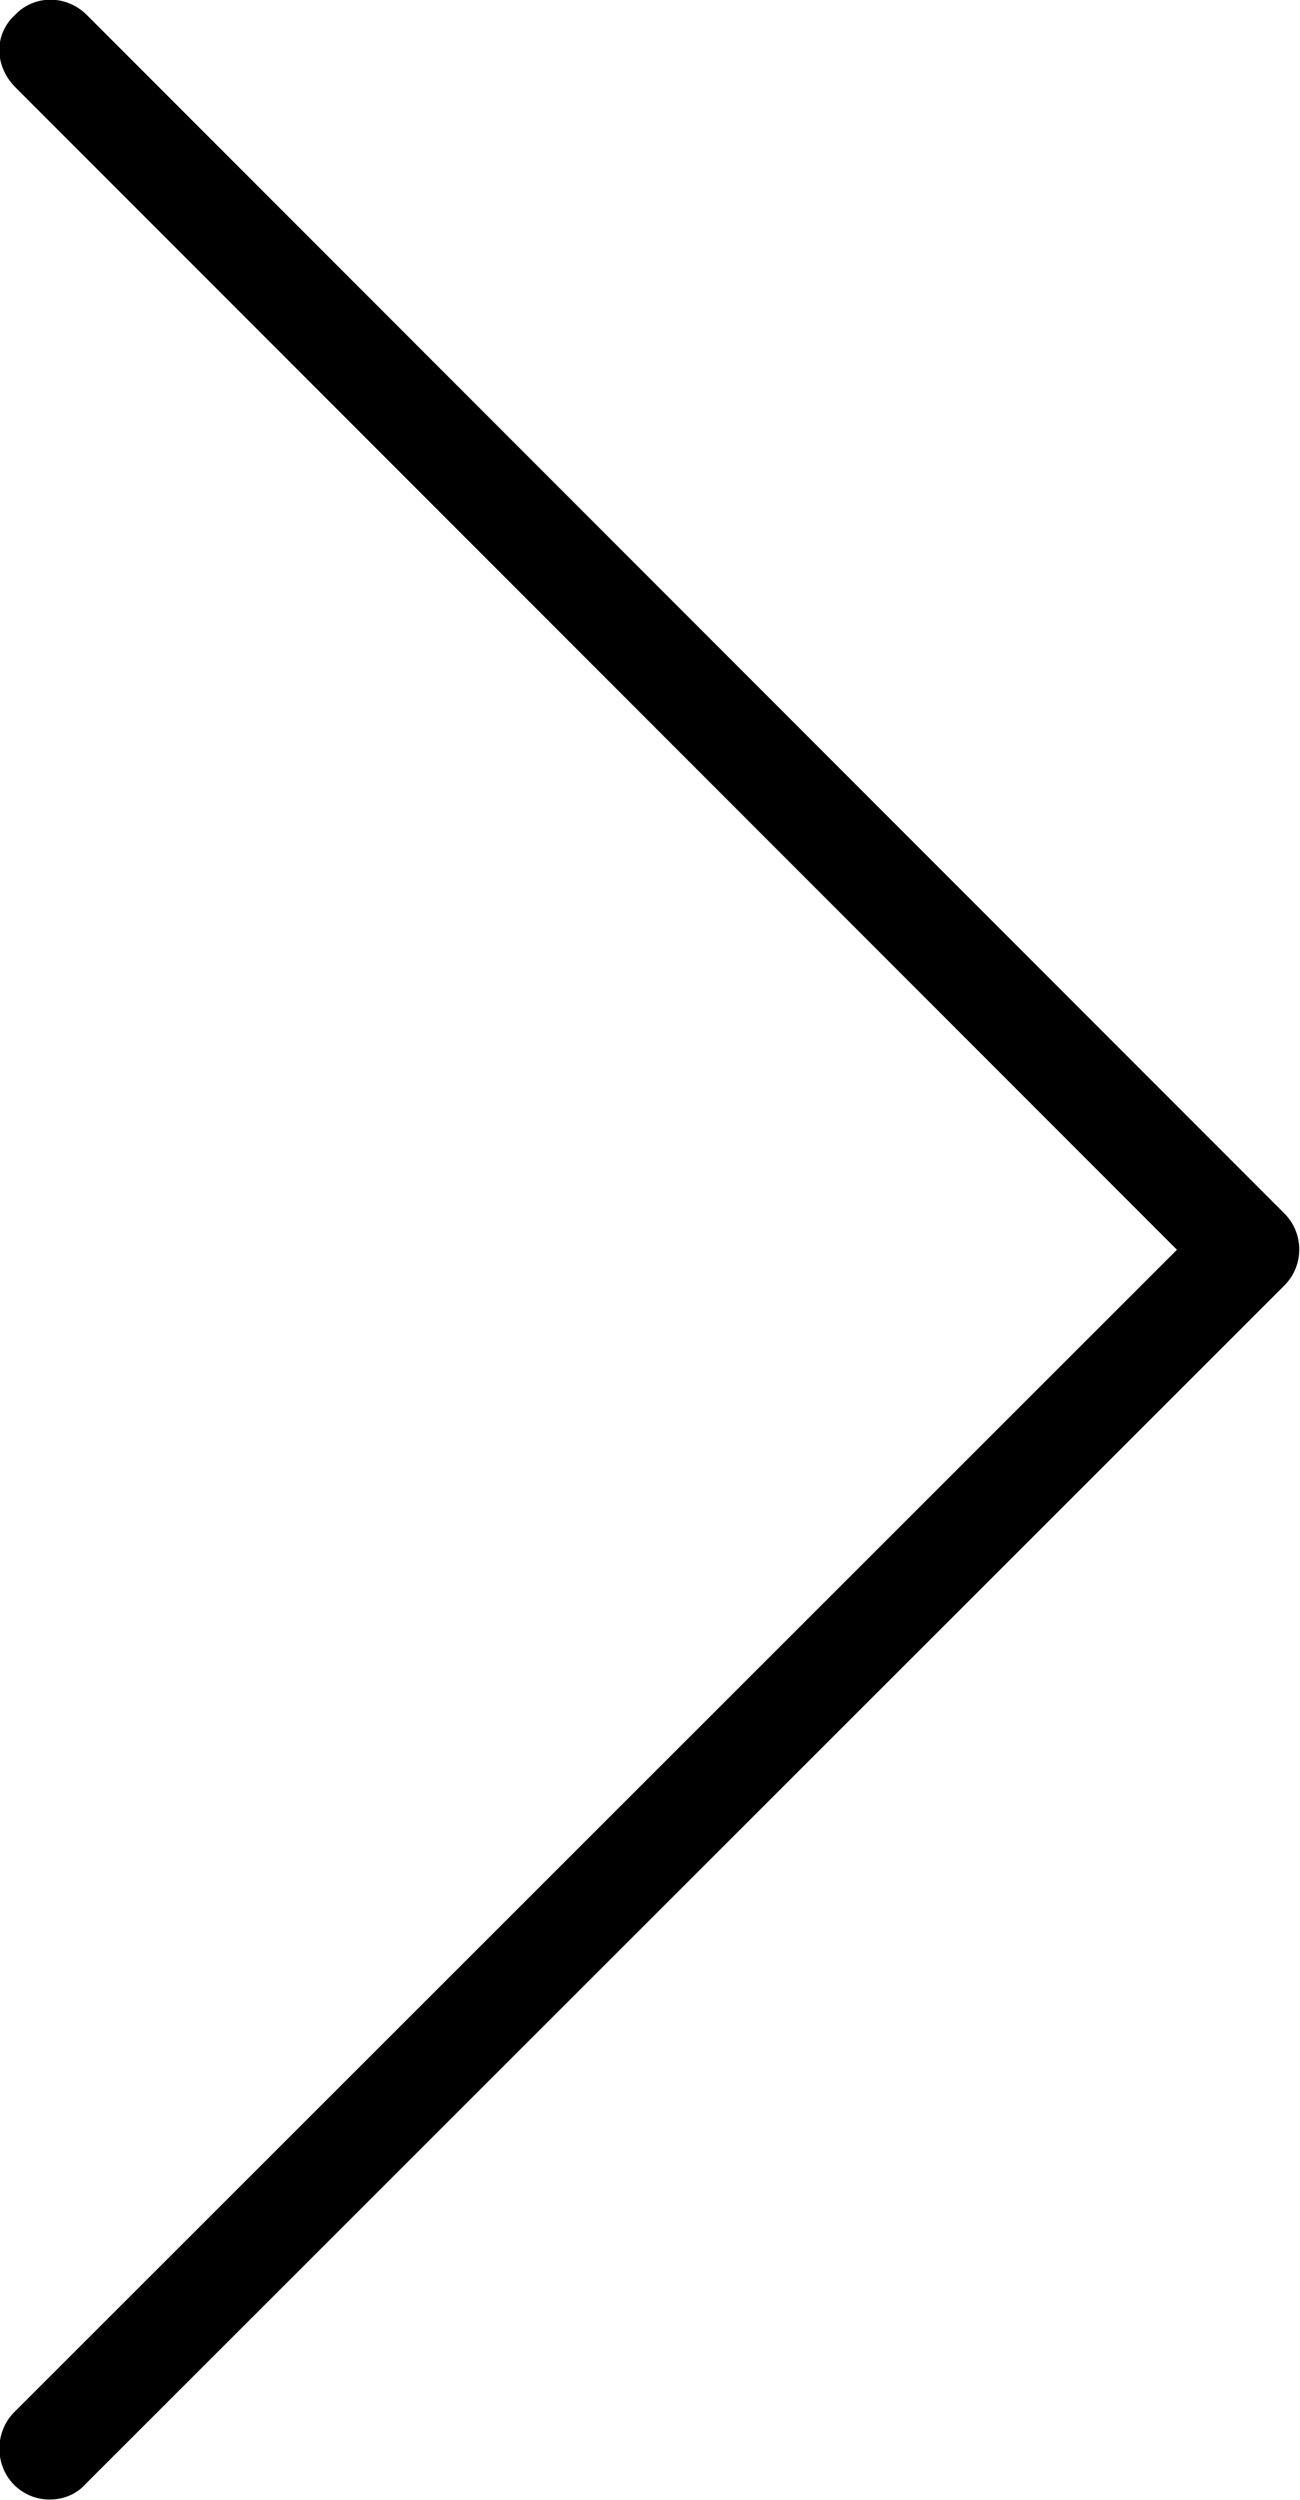 <svg xmlns="http://www.w3.org/2000/svg" viewBox="0 0 21.71 41.72">
  <path d="M19.66 20.86L.26 1.46C-.1 1.1-.1.57.25.25c.32-.34.86-.34 1.2 0l20 20c.33.33.33.87 0 1.2l-20.02 20c-.16.18-.38.26-.6.26s-.43-.08-.6-.25c-.32-.33-.32-.87 0-1.2l19.42-19.4z"/>
</svg>
